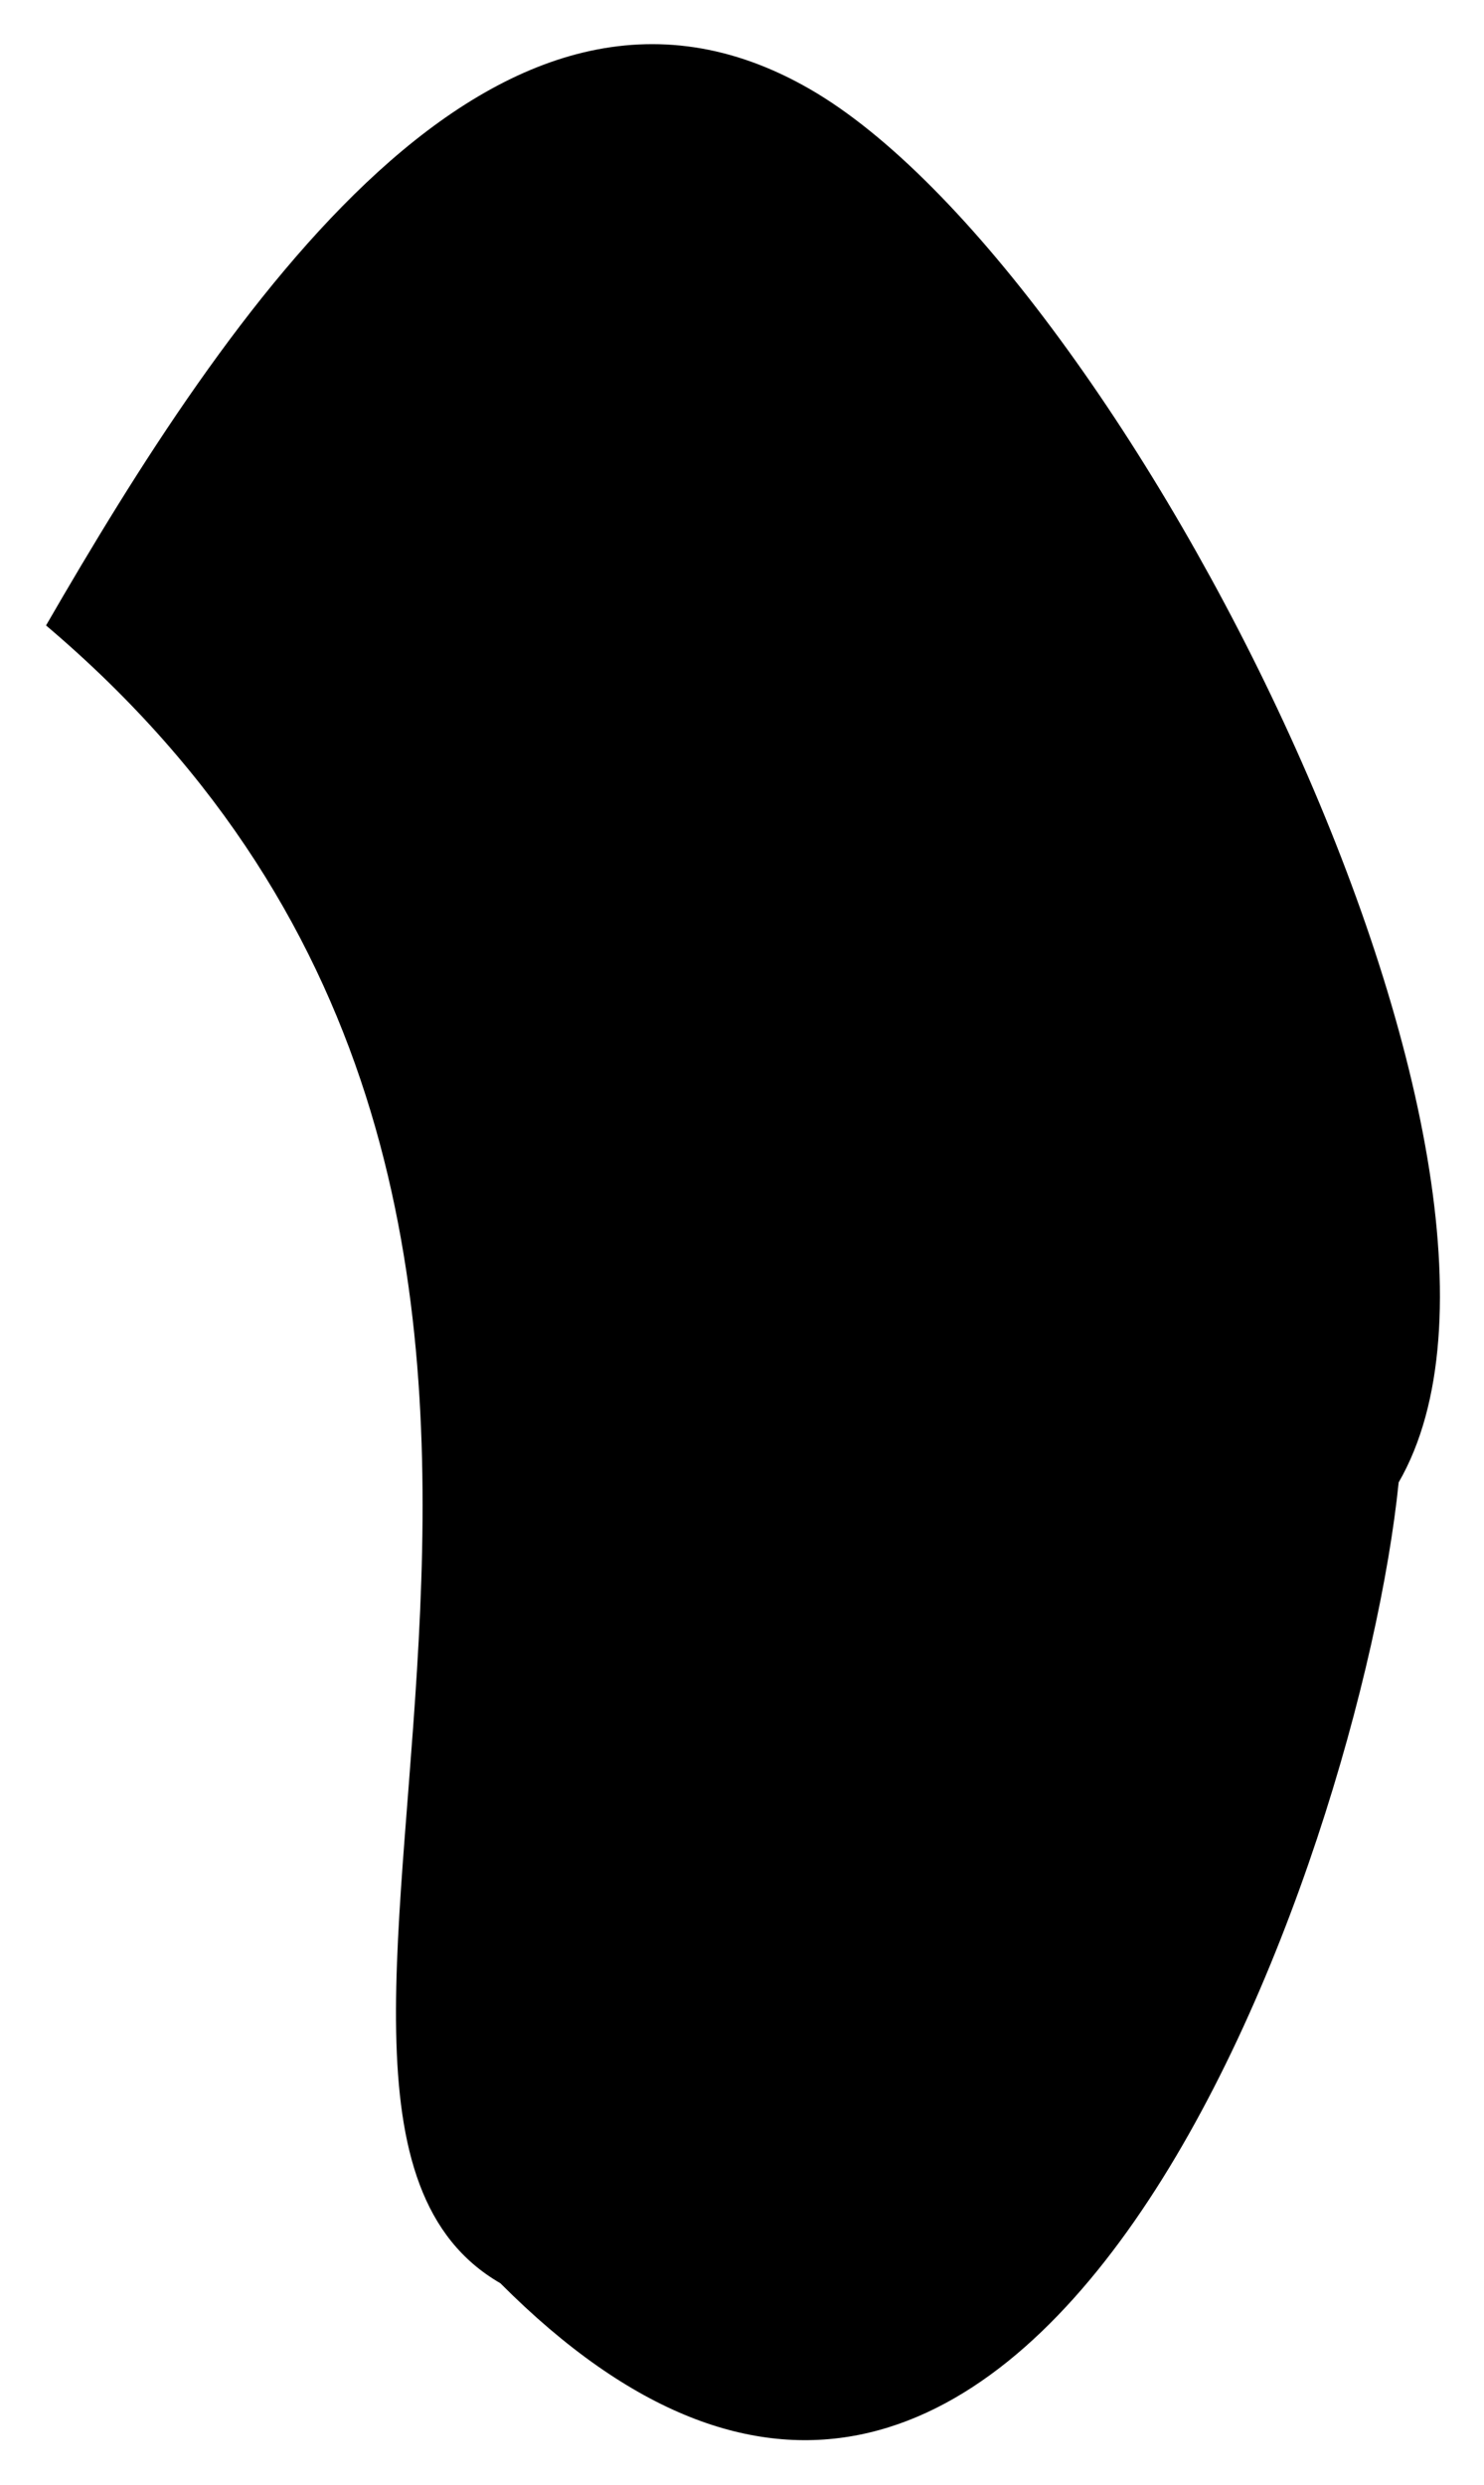 <svg width="676" height="1132" viewBox="0 0 676 1132" fill="none" xmlns="http://www.w3.org/2000/svg">
<g filter="url(#filter0_f_92_2321)">
<path d="M637.128 675.22C619.958 843.96 469.534 1282.5 227.922 1039.99C84.912 957.42 342.48 557.404 20.973 284.887C103.539 141.877 225.988 -41.93 368.997 40.637C512.007 123.203 719.695 532.211 637.128 675.22Z" fill="black"/>
</g>
<defs>
<filter id="filter0_f_92_2321" x="0.973" y="0.111" width="674.955" height="1131.37" filterUnits="userSpaceOnUse" color-interpolation-filters="sRGB">
<feFlood flood-opacity="0" result="BackgroundImageFix"/>
<feBlend mode="normal" in="SourceGraphic" in2="BackgroundImageFix" result="shape"/>
<feGaussianBlur stdDeviation="10" result="effect1_foregroundBlur_92_2321"/>
</filter>
</defs>
</svg>
